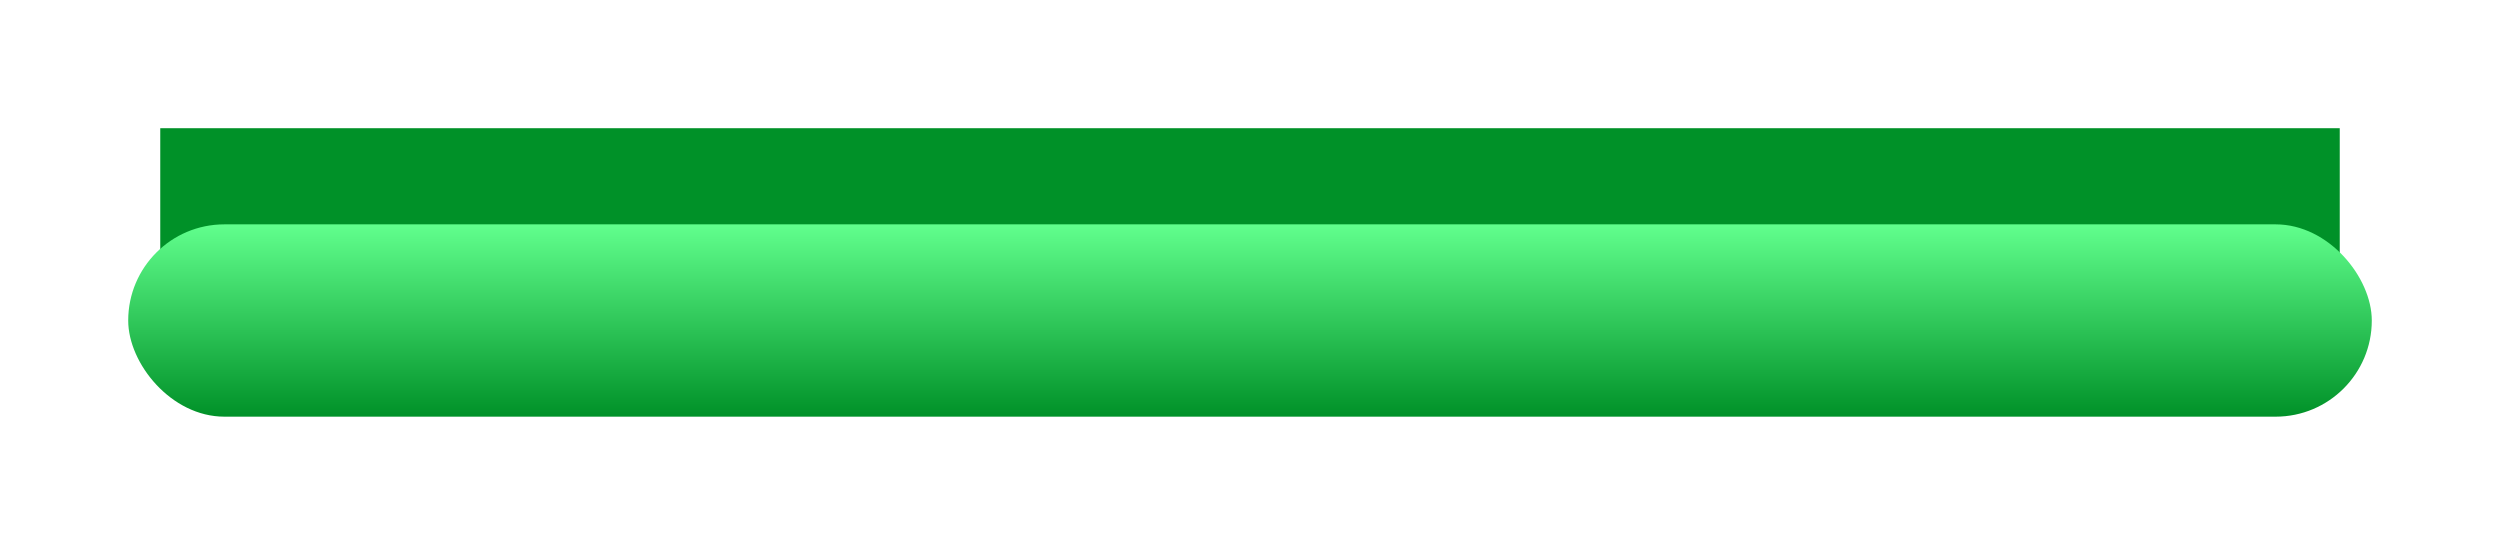 <svg width="78" height="17" viewBox="0 0 78 17" fill="none" xmlns="http://www.w3.org/2000/svg">
<g filter="url(#filter0_f_1_17)">
<rect x="5" y="4" width="68" height="8" fill="#009128"/>
</g>
<g filter="url(#filter1_d_1_17)">
<rect x="4" y="3" width="70" height="6" rx="3" fill="url(#paint0_linear_1_17)"/>
</g>
<defs>
<filter id="filter0_f_1_17" x="1" y="0" width="76" height="16" filterUnits="userSpaceOnUse" color-interpolation-filters="sRGB">
<feFlood flood-opacity="0" result="BackgroundImageFix"/>
<feBlend mode="normal" in="SourceGraphic" in2="BackgroundImageFix" result="shape"/>
<feGaussianBlur stdDeviation="2" result="effect1_foregroundBlur_1_17"/>
</filter>
<filter id="filter1_d_1_17" x="0" y="3" width="78" height="14" filterUnits="userSpaceOnUse" color-interpolation-filters="sRGB">
<feFlood flood-opacity="0" result="BackgroundImageFix"/>
<feColorMatrix in="SourceAlpha" type="matrix" values="0 0 0 0 0 0 0 0 0 0 0 0 0 0 0 0 0 0 127 0" result="hardAlpha"/>
<feOffset dy="4"/>
<feGaussianBlur stdDeviation="2"/>
<feComposite in2="hardAlpha" operator="out"/>
<feColorMatrix type="matrix" values="0 0 0 0 0 0 0 0 0 0 0 0 0 0 0 0 0 0 0.25 0"/>
<feBlend mode="normal" in2="BackgroundImageFix" result="effect1_dropShadow_1_17"/>
<feBlend mode="normal" in="SourceGraphic" in2="effect1_dropShadow_1_17" result="shape"/>
</filter>
<linearGradient id="paint0_linear_1_17" x1="39" y1="3" x2="39" y2="9" gradientUnits="userSpaceOnUse">
<stop stop-color="#61FF8D"/>
<stop offset="1" stop-color="#009128"/>
</linearGradient>
</defs>
</svg>

